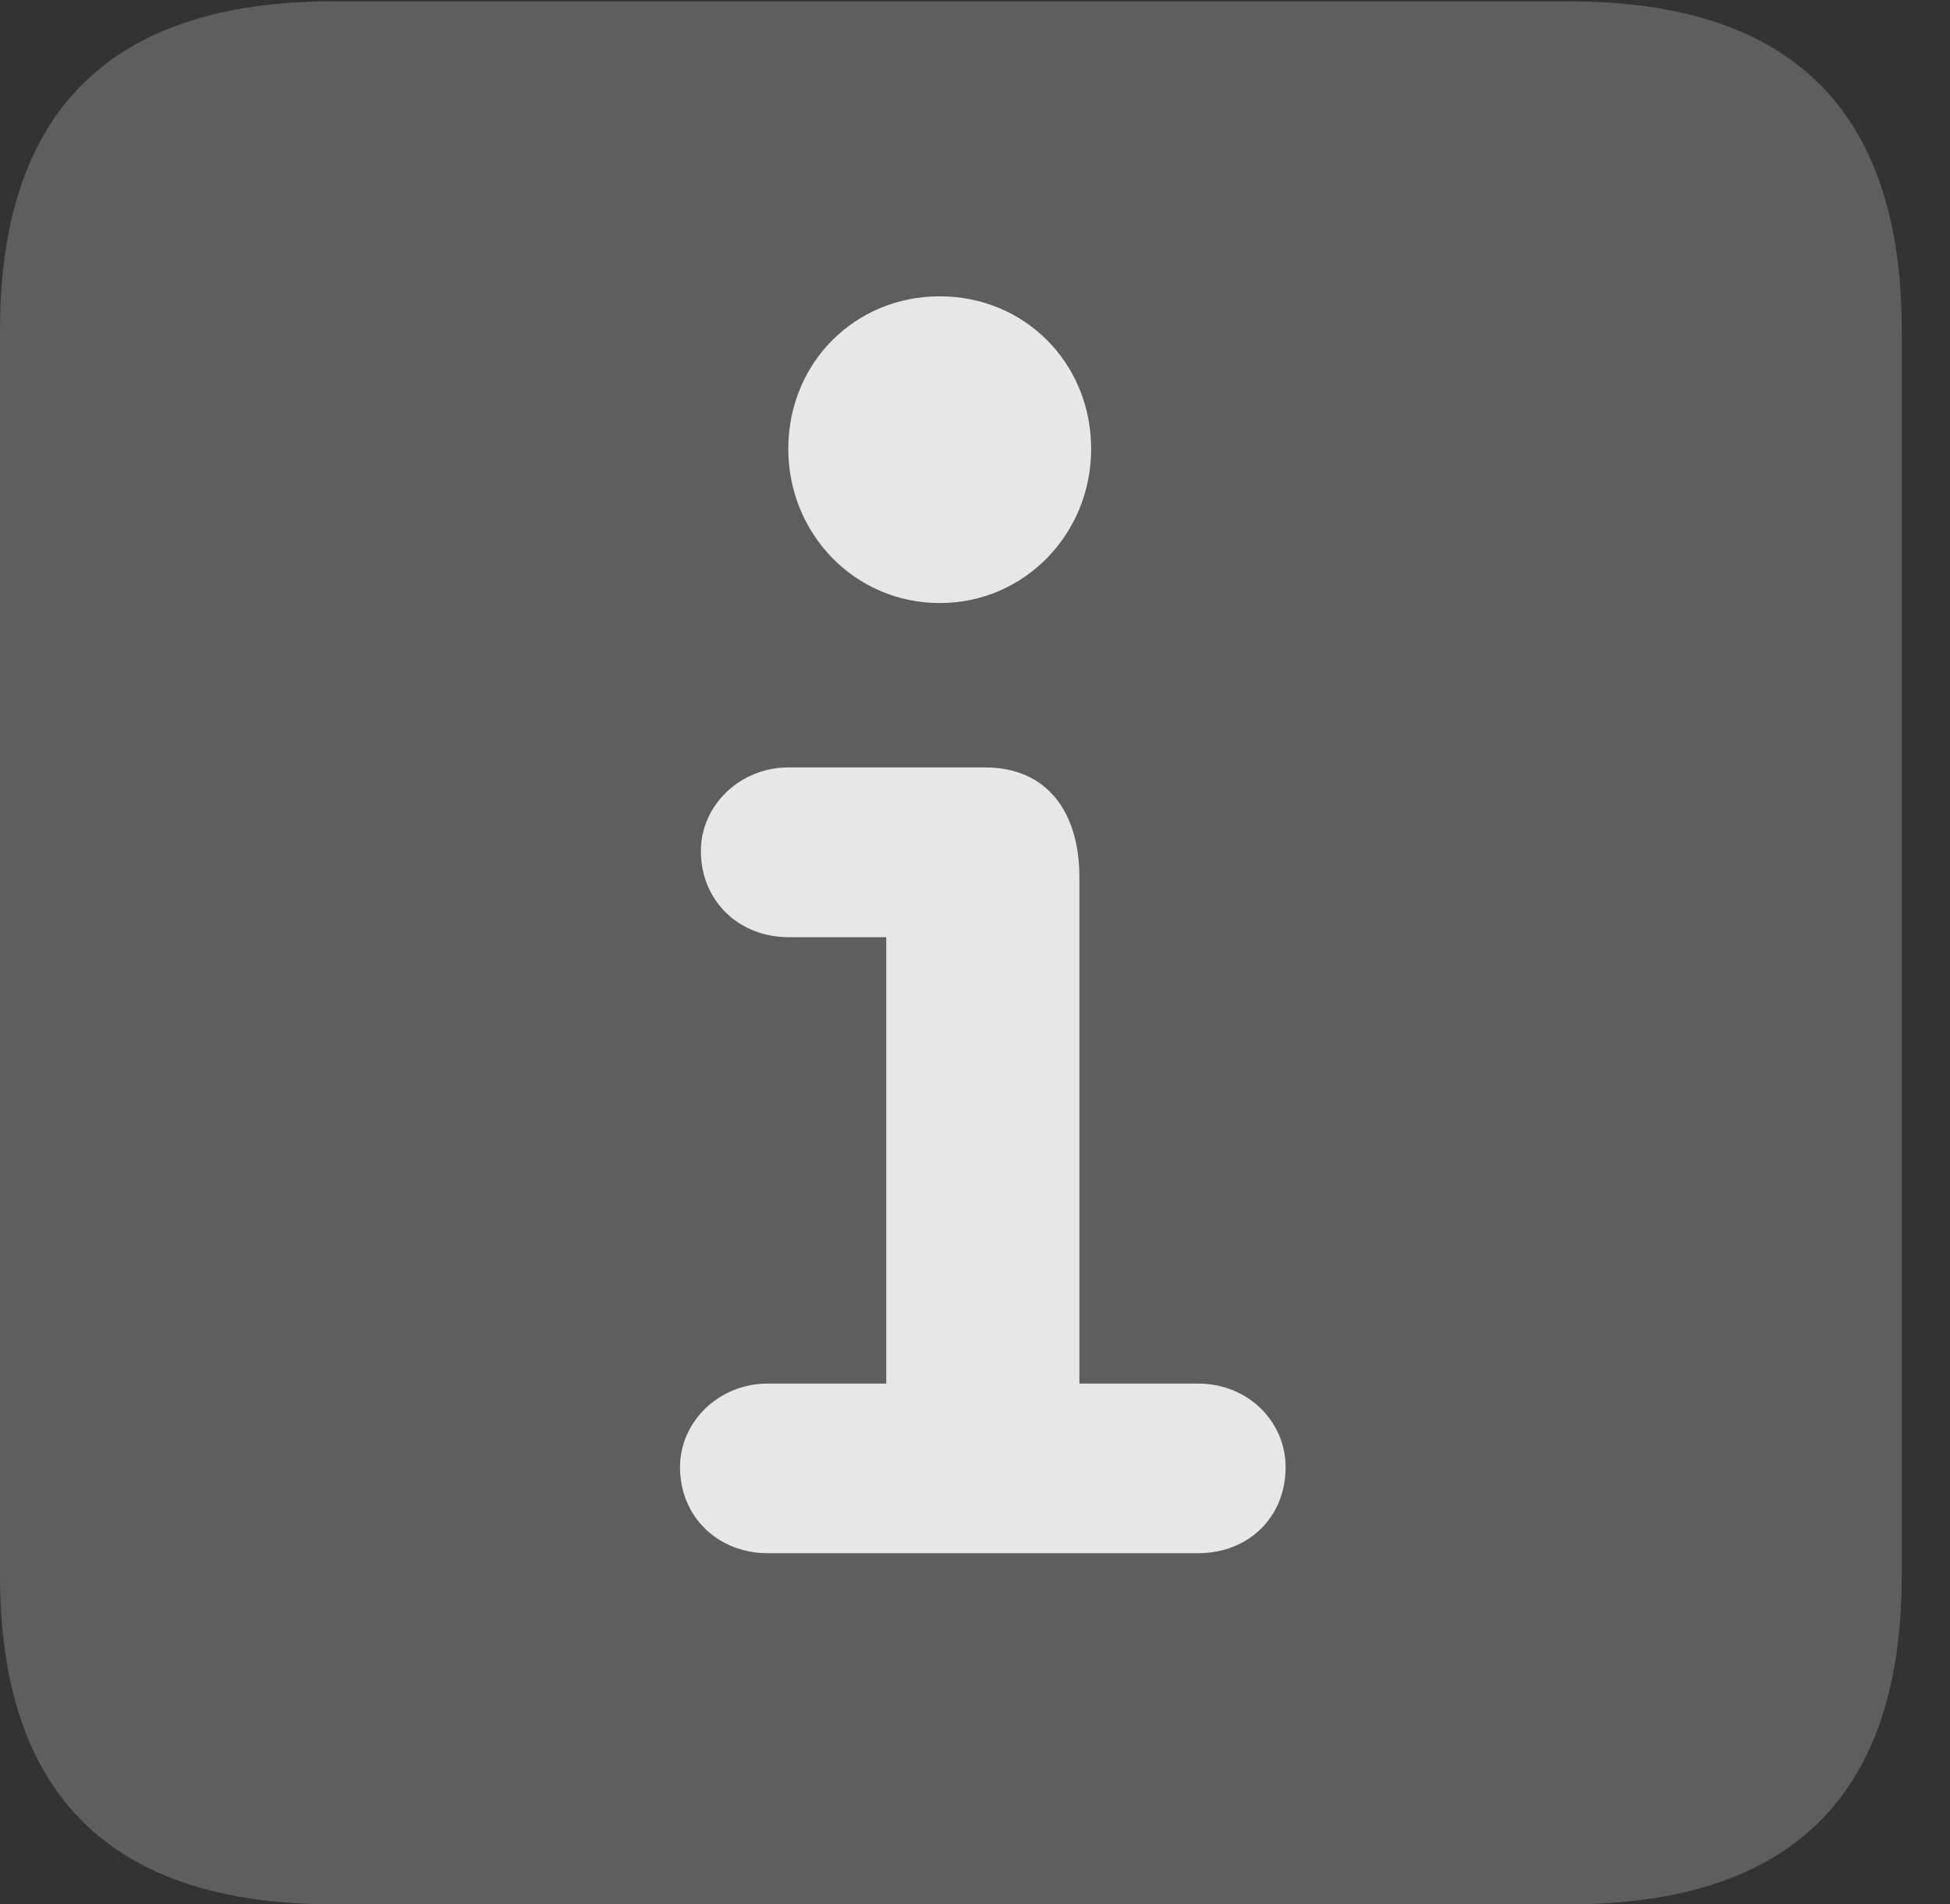 <?xml version="1.0" encoding="UTF-8"?>
<!--Generator: Apple Native CoreSVG 341-->
<!DOCTYPE svg
PUBLIC "-//W3C//DTD SVG 1.1//EN"
       "http://www.w3.org/Graphics/SVG/1.1/DTD/svg11.dtd">
<svg version="1.1" xmlns="http://www.w3.org/2000/svg" xmlns:xlink="http://www.w3.org/1999/xlink" viewBox="0 0 14.59 14.248">
 <rect x="0" y="0" width="14.59" height="14.248" fill="#333333" stroke="none"/>
 <g>
  <rect height="14.248" opacity="0" width="14.59" x="0" y="0"/>
  <path d="M2.49 14.248L11.738 14.248C13.408 14.248 14.229 13.428 14.229 11.787L14.229 2.471C14.229 0.83 13.408 0.01 11.738 0.01L2.49 0.01C0.83 0.01 0 0.83 0 2.471L0 11.787C0 13.428 0.83 14.248 2.49 14.248Z" fill="white" fill-opacity="0.212"/>
  <path d="M5.742 11.621C5.381 11.621 5.088 11.357 5.088 10.977C5.088 10.635 5.381 10.352 5.742 10.352L6.631 10.352L6.631 7.012L5.898 7.012C5.537 7.012 5.244 6.748 5.244 6.367C5.244 6.025 5.537 5.742 5.898 5.742L7.373 5.742C7.832 5.742 8.076 6.074 8.076 6.562L8.076 10.352L8.965 10.352C9.336 10.352 9.619 10.635 9.619 10.977C9.619 11.357 9.336 11.621 8.965 11.621ZM7.031 4.512C6.396 4.512 5.898 3.994 5.898 3.359C5.898 2.715 6.396 2.217 7.031 2.217C7.666 2.217 8.164 2.715 8.164 3.359C8.164 3.994 7.666 4.512 7.031 4.512Z" fill="white" fill-opacity="0.85"/>
 </g>
</svg>

